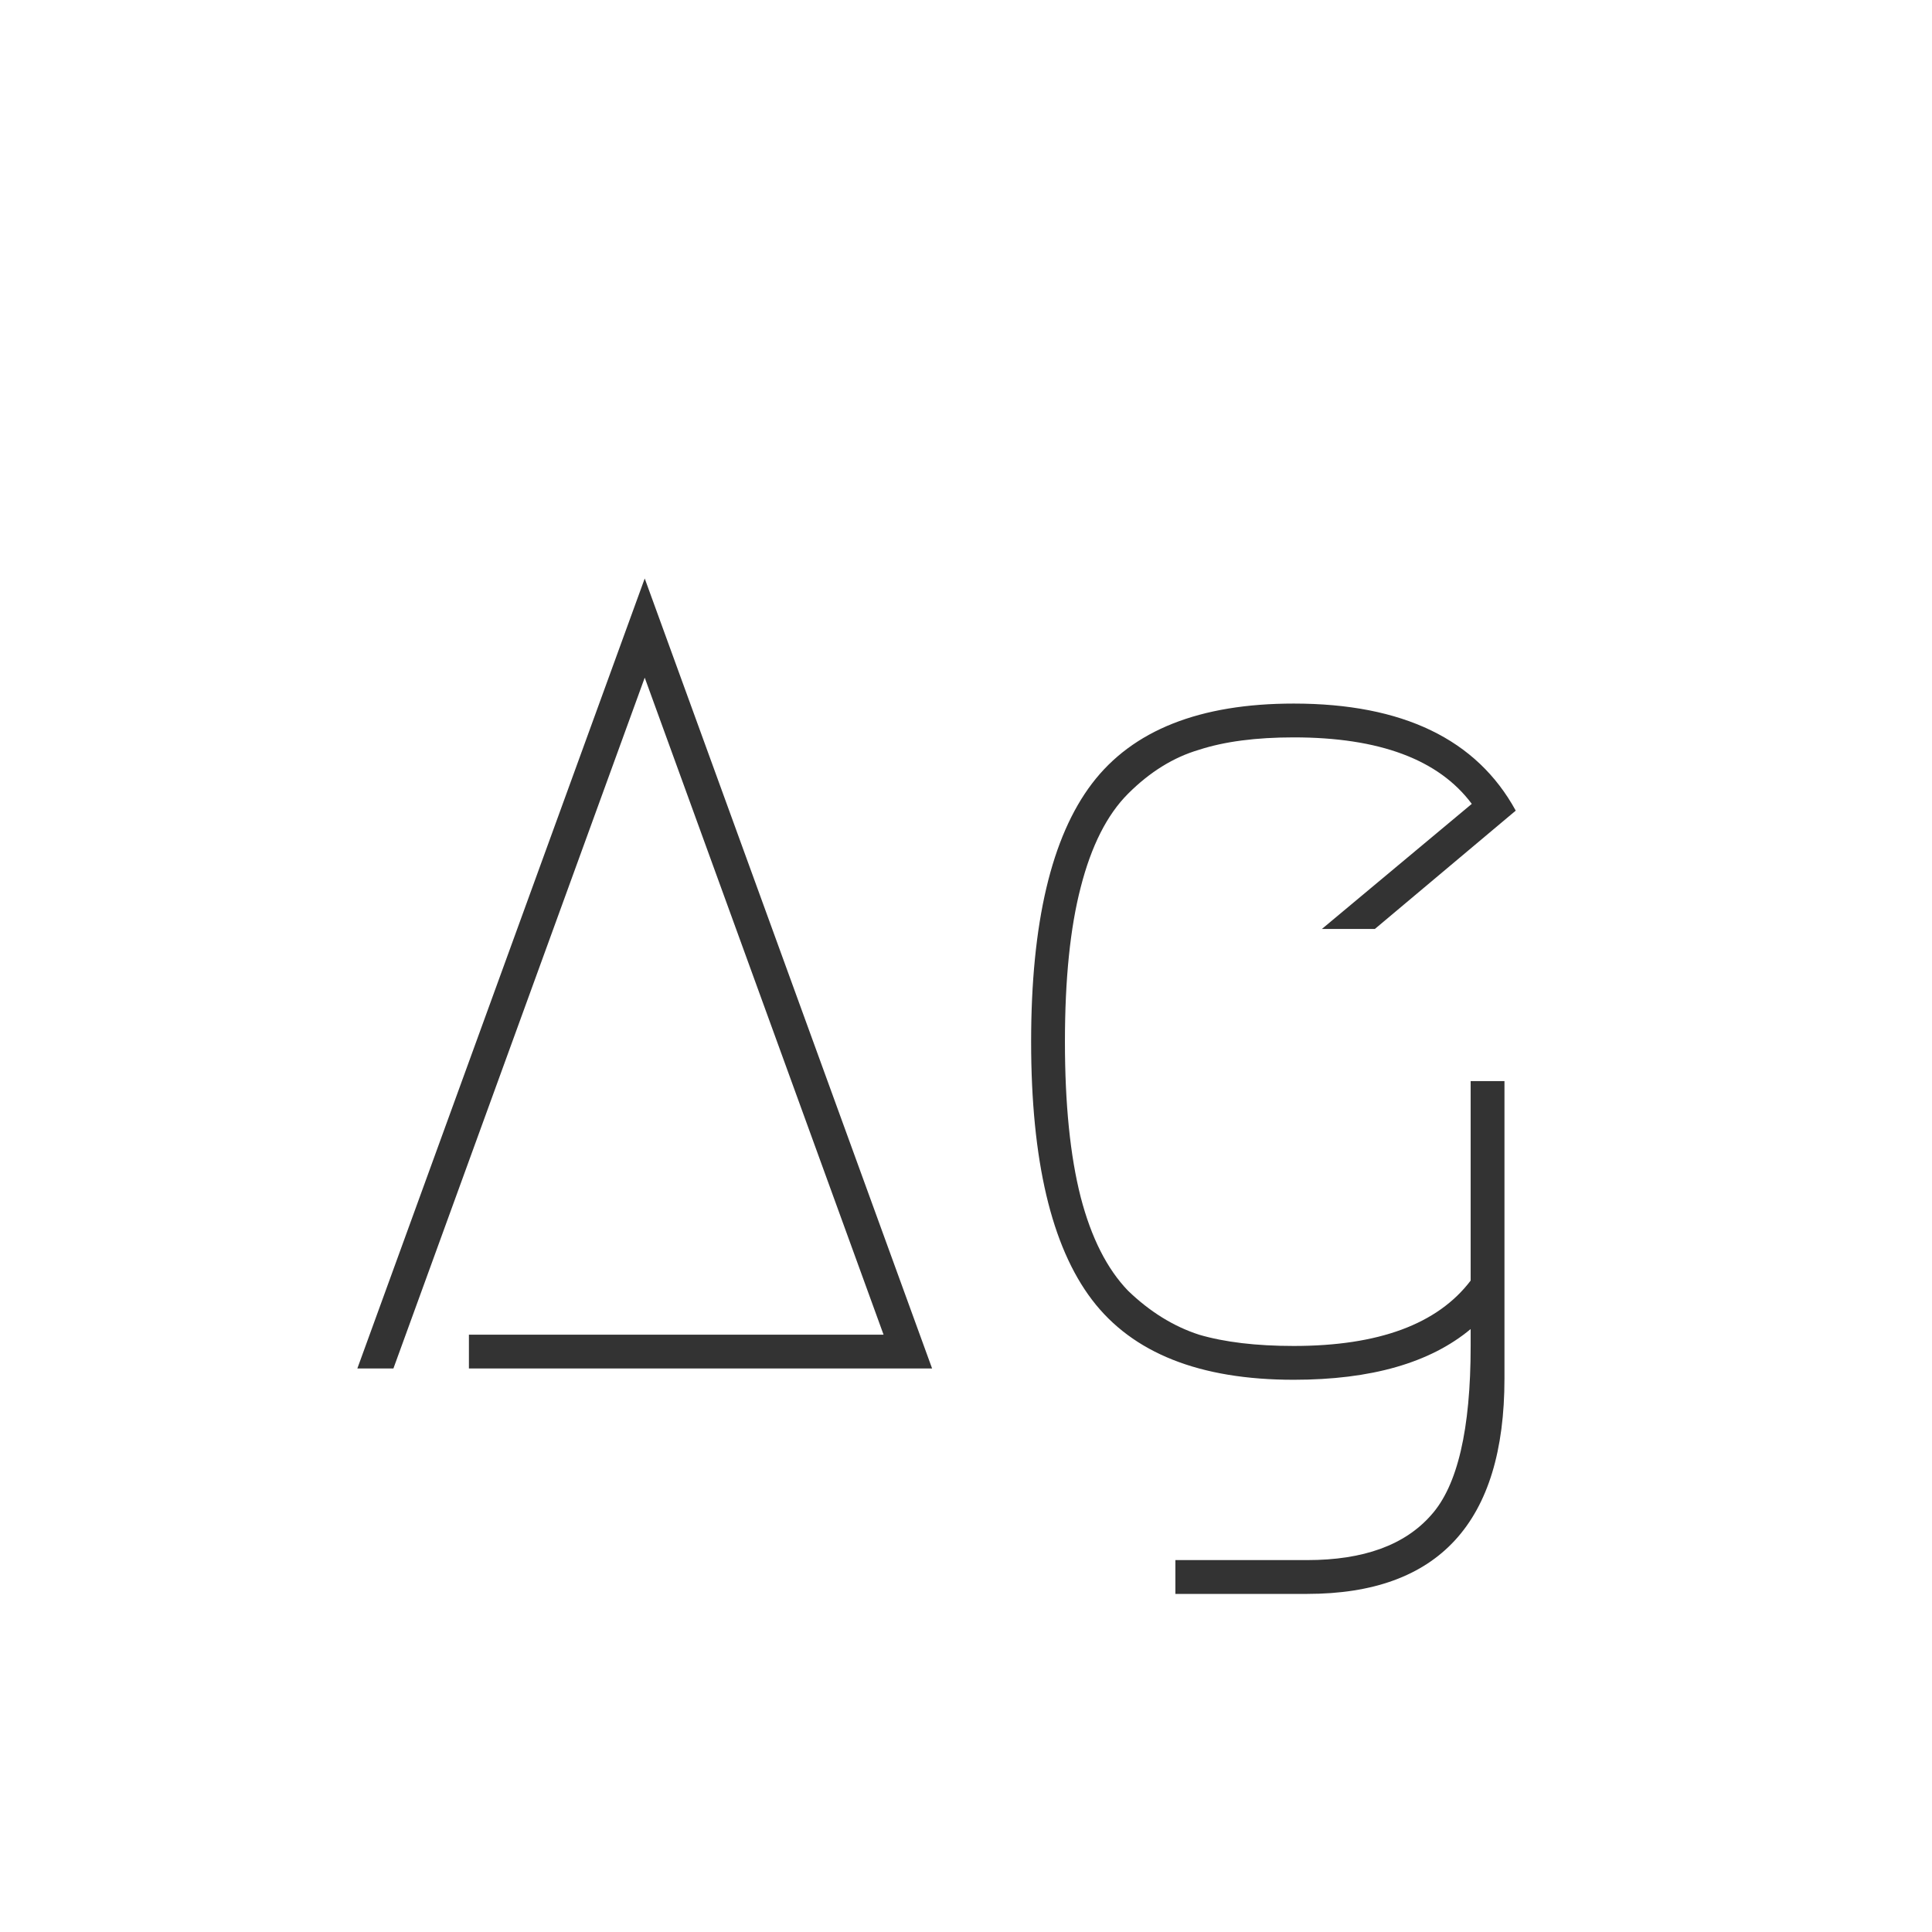 <svg width="24" height="24" viewBox="0 0 24 24" fill="none" xmlns="http://www.w3.org/2000/svg">
<path d="M5.825 16.58H10.976L8.009 8.418L4.887 17H4.439L8.009 7.186L11.579 17H5.825V16.58ZM16.421 11.54L18.283 9.986C17.872 9.435 17.135 9.16 16.071 9.16C15.604 9.16 15.212 9.211 14.895 9.314C14.578 9.407 14.284 9.589 14.013 9.86C13.752 10.121 13.556 10.509 13.425 11.022C13.294 11.526 13.229 12.165 13.229 12.94C13.229 13.715 13.294 14.359 13.425 14.872C13.556 15.376 13.752 15.763 14.013 16.034C14.284 16.295 14.578 16.477 14.895 16.58C15.212 16.673 15.604 16.72 16.071 16.72C17.126 16.72 17.858 16.449 18.269 15.908V13.43H18.689V17.126C18.689 18.909 17.872 19.8 16.239 19.8H14.601V19.38H16.239C16.939 19.38 17.452 19.193 17.779 18.82C18.106 18.456 18.269 17.756 18.269 16.72V16.51C17.765 16.93 17.032 17.14 16.071 17.14C14.904 17.14 14.069 16.809 13.565 16.146C13.061 15.483 12.809 14.415 12.809 12.94C12.809 11.465 13.061 10.397 13.565 9.734C14.069 9.071 14.904 8.74 16.071 8.74C17.424 8.74 18.344 9.183 18.829 10.07L17.079 11.54H16.421Z" fill="#333333"/>
</svg>
